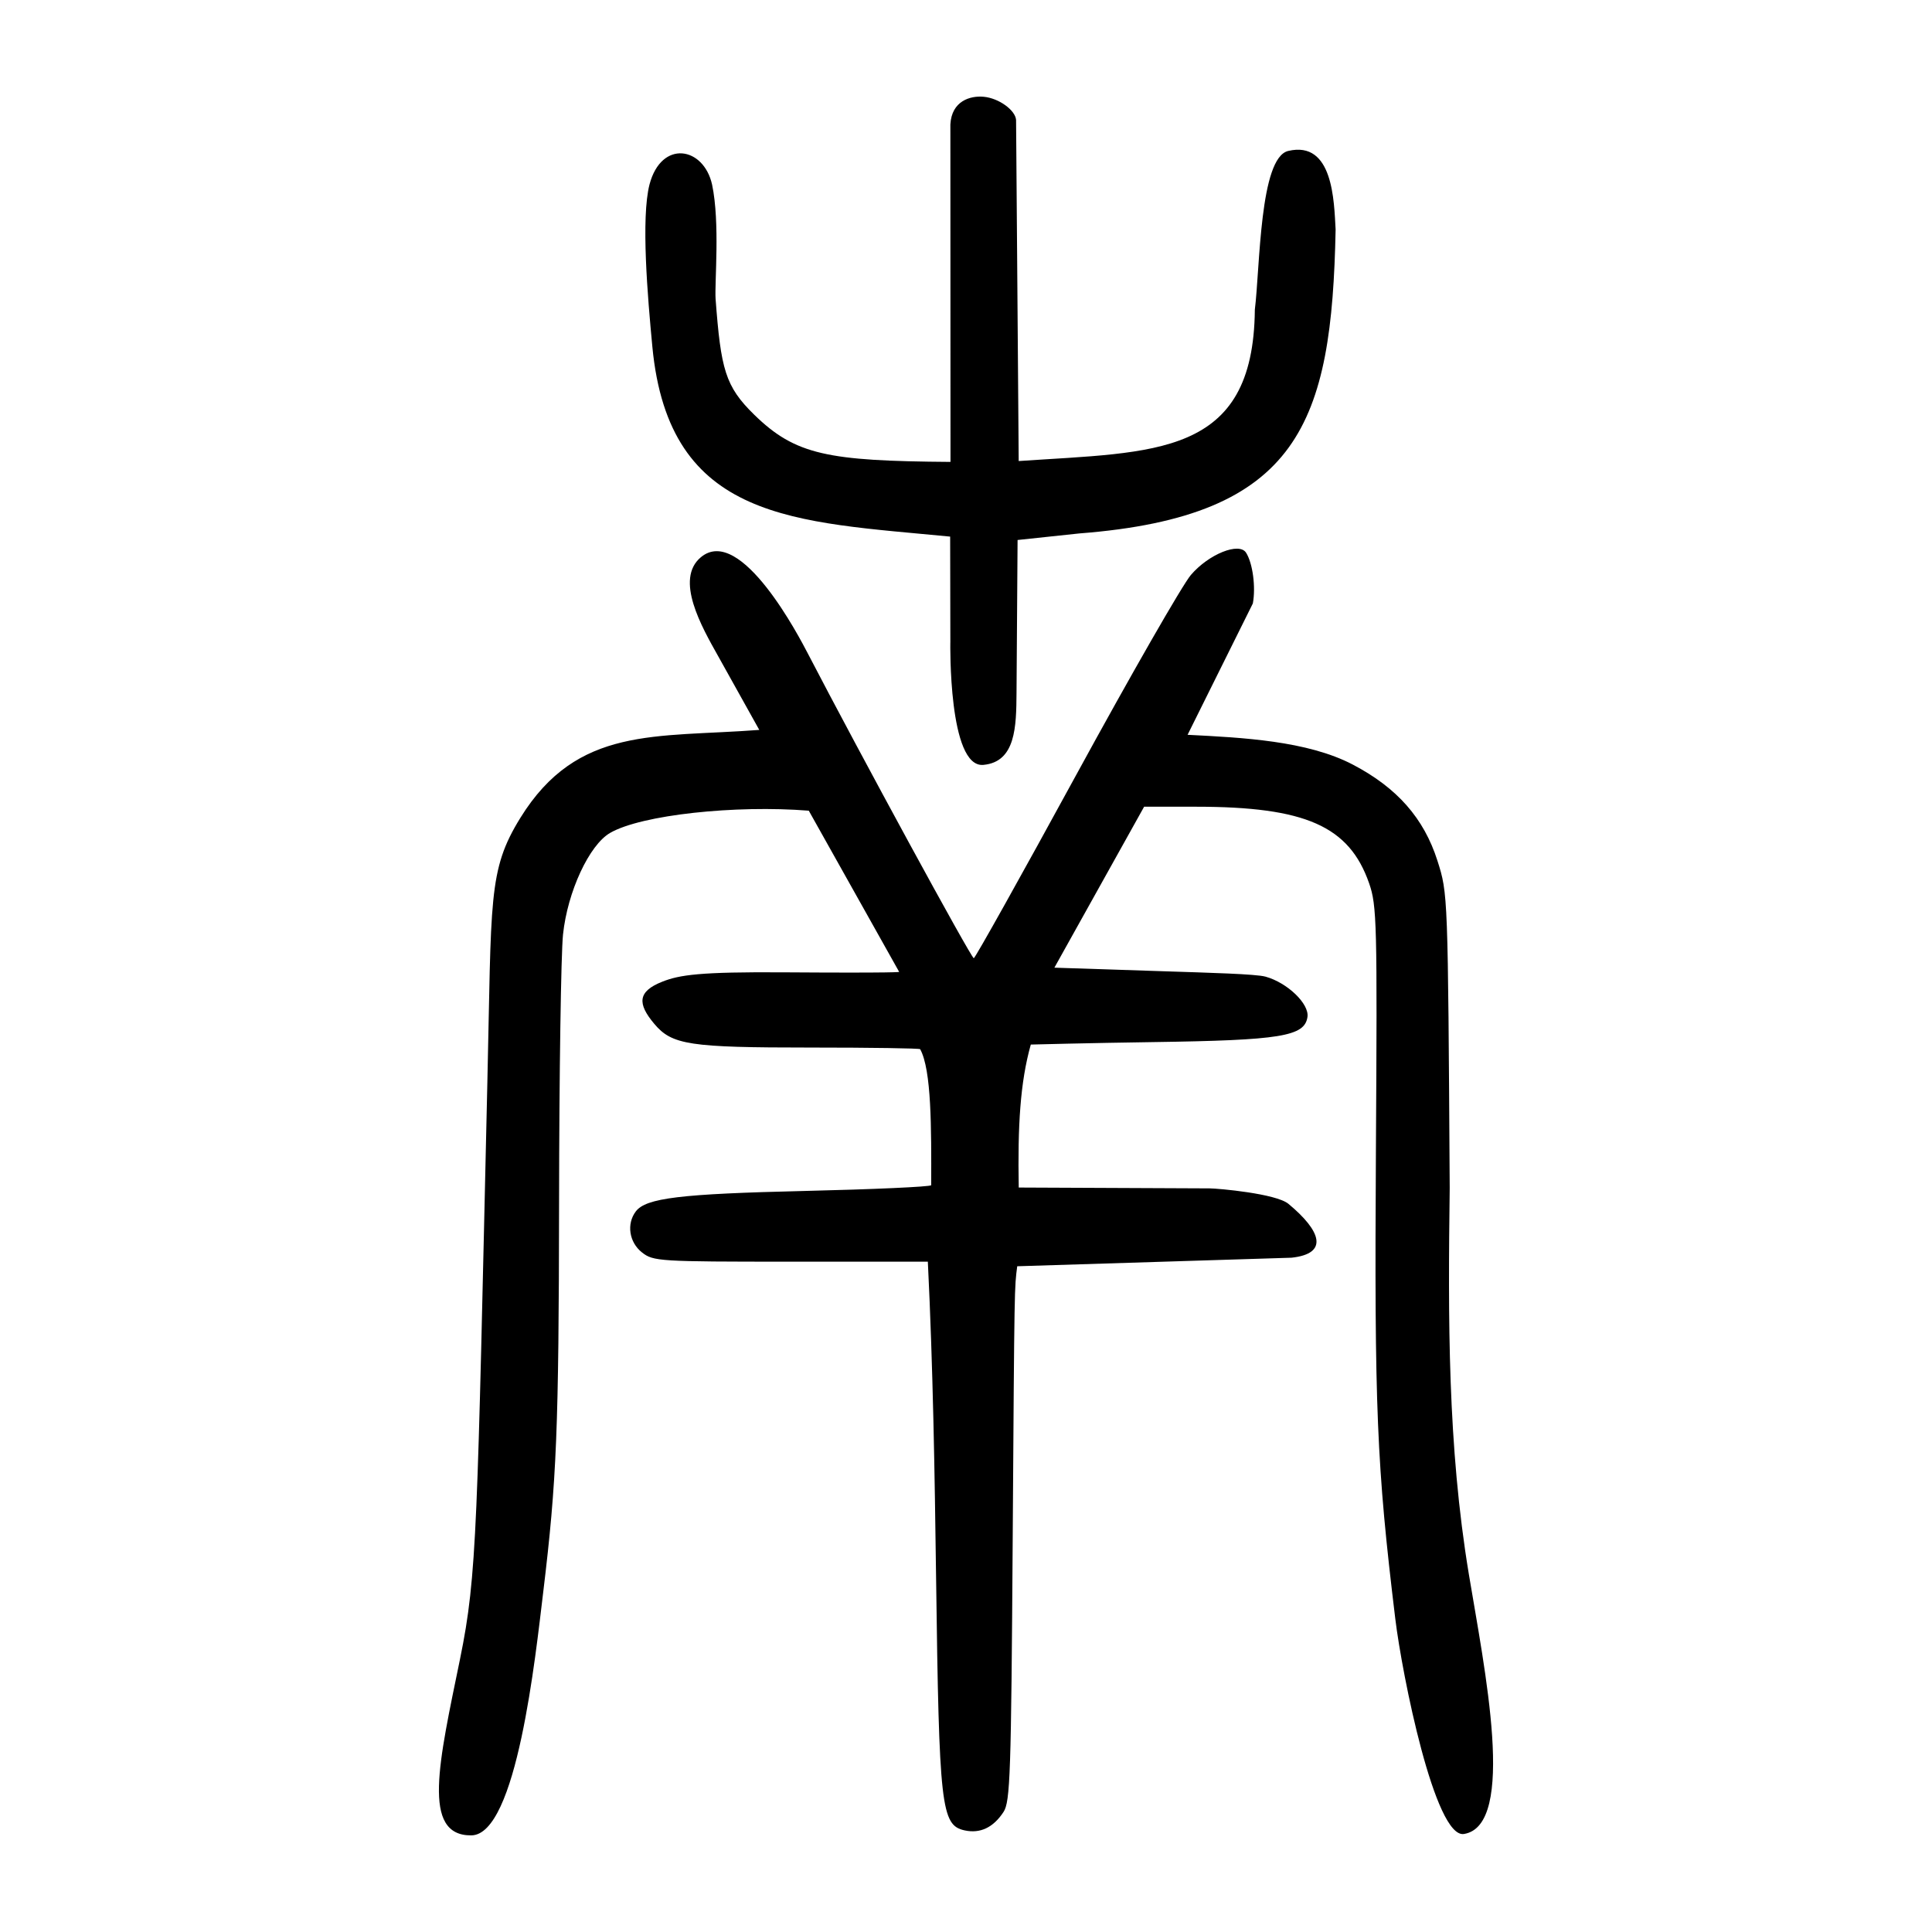 <?xml version="1.0" encoding="UTF-8" standalone="no"?>
<svg
   xmlns:dc="http://purl.org/dc/elements/1.1/"
   xmlns:cc="http://creativecommons.org/ns#"
   xmlns:rdf="http://www.w3.org/1999/02/22-rdf-syntax-ns#"
   xmlns:svg="http://www.w3.org/2000/svg"
   xmlns="http://www.w3.org/2000/svg"
   viewBox="0 0 300 300"
   height="300"
   width="300"
   id="svg4561"
   version="1.1">
  <defs
     id="defs4565" />
  <path
     id="path4571"
     d="m 71.443,257.561 c 2.674,-13.054 2.649,-20.461 4.231,-89.353 0.66,-28.735 0.071,-33.032 5.124,-41.205 8.876,-14.355 21.019,-12.429 37.102,-13.664 l -6.409,-11.494 c -2.511,-4.477 -6.777,-11.904 -2.647,-15.329 6.204,-5.145 15.416,12.699 16.556,14.881 8.097,15.597 25.4,47.371 25.809,47.395 0.198,0.012 7.33,-12.75 15.849,-28.359 8.519,-15.609 16.557,-29.628 17.863,-31.154 2.77,-3.236 7.501,-5.141 8.571,-3.451 1.032,1.629 1.525,5.335 1.049,7.875 l -10.134,20.398 c 8.502,0.43 18.576,0.923 25.647,4.621 6.9,3.608 11.054,8.347 13.152,14.935 1.629,5.113 1.629,5.115 1.904,50.829 -0.256,20.215 -0.335,40.003 2.965,59.915 2.429,14.654 7.48,39.048 -0.752,40.379 -4.495,0.726 -9.6,-24.64 -10.668,-33.452 -2.887,-23.825 -3.249,-32.605 -3.004,-72.729 0.216,-35.316 0.148,-37.988 -1.053,-41.435 -3.096,-8.887 -9.873,-11.887 -26.87,-11.896 l -8.067,-0.004 -13.936,24.996 16.91,0.555 c 7.235,0.237 14.383,0.425 15.877,0.84 3.405,0.945 6.813,4.226 6.51,6.267 -0.446,3.009 -4.141,3.609 -23.946,3.894 -10,0.144 -19.014,0.383 -19.014,0.383 -1.655,5.881 -2.044,12.668 -1.872,22.202 l 29.643,0.131 c 1.297,0.006 10.307,0.804 12.235,2.402 5.067,4.202 6.322,7.734 0.481,8.363 l -42.595,1.328 c -0.429,3.43 -0.439,1.939 -0.702,42.339 -0.239,36.597 -0.38,40.801 -1.428,42.401 -1.589,2.426 -3.627,3.387 -6.049,2.855 -3.636,-0.799 -3.954,-3.615 -4.418,-39.127 -0.218,-16.401 -0.475,-32.797 -1.282,-49.179 h -21.281 c -20.481,0 -21.35,-0.054 -23.106,-1.436 -1.999,-1.572 -2.429,-4.429 -0.959,-6.37 1.576,-2.082 6.899,-2.725 26.265,-3.177 10.541,-0.246 19.361,-0.644 19.602,-0.885 0.027,-8.932 0.057,-17.872 -1.709,-21.124 0,-0.141 -7.678,-0.257 -17.063,-0.257 -18.782,0 -21.474,-0.409 -24.228,-3.682 -2.631,-3.127 -2.615,-5.021 1.241,-6.544 2.687,-1.062 5.787,-1.542 18.924,-1.454 17.885,0.121 17.864,-0.064 17.864,-0.064 l -14.037,-25.036 c -11.398,-0.907 -25.957,0.639 -30.841,3.445 -3.251,1.868 -6.625,9.139 -7.321,15.775 -0.314,2.991 -0.59,21.646 -0.613,41.456 -0.043,35.384 -0.363,43.3 -2.455,60.608 -1.212,10.029 -4.106,37.773 -11.179,37.829 -7.772,0.061 -5.022,-11.387 -1.733,-27.439 z M 147.571,99.782 147.539,83.323 c -24.089,-2.344 -43.655,-2.271 -46.242,-29.493 -0.734,-7.724 -1.783,-19.974 -0.439,-25.194 1.852,-6.99 8.406,-5.87 9.717,0.036 1.249,5.963 0.376,15.152 0.541,17.742 0.826,10.924 1.48,13.567 6.001,17.983 6.4,6.251 11.42,7.188 30.476,7.326 l -0.019,-52.396 c 0.195,-3.653 3.079,-4.489 5.151,-4.304 2.401,0.214 4.947,2.106 5.051,3.599 l 0.204,26.281 0.204,26.687 c 21.162,-1.449 36.464,-0.557 36.668,-23.509 0.81,-6.569 0.727,-23.591 5.182,-24.643 6.981,-1.648 7.113,7.79 7.361,12.197 -0.595,29.977 -5.556,44.558 -39.798,47.196 l -9.587,1.019 -0.164,23.751 c -0.036,5.22 -0.118,10.703 -5.143,11.17 -5.467,0.508 -5.135,-18.989 -5.135,-18.989 z"
     style="fill:#000000;stroke-width:0.693" />
</svg>

